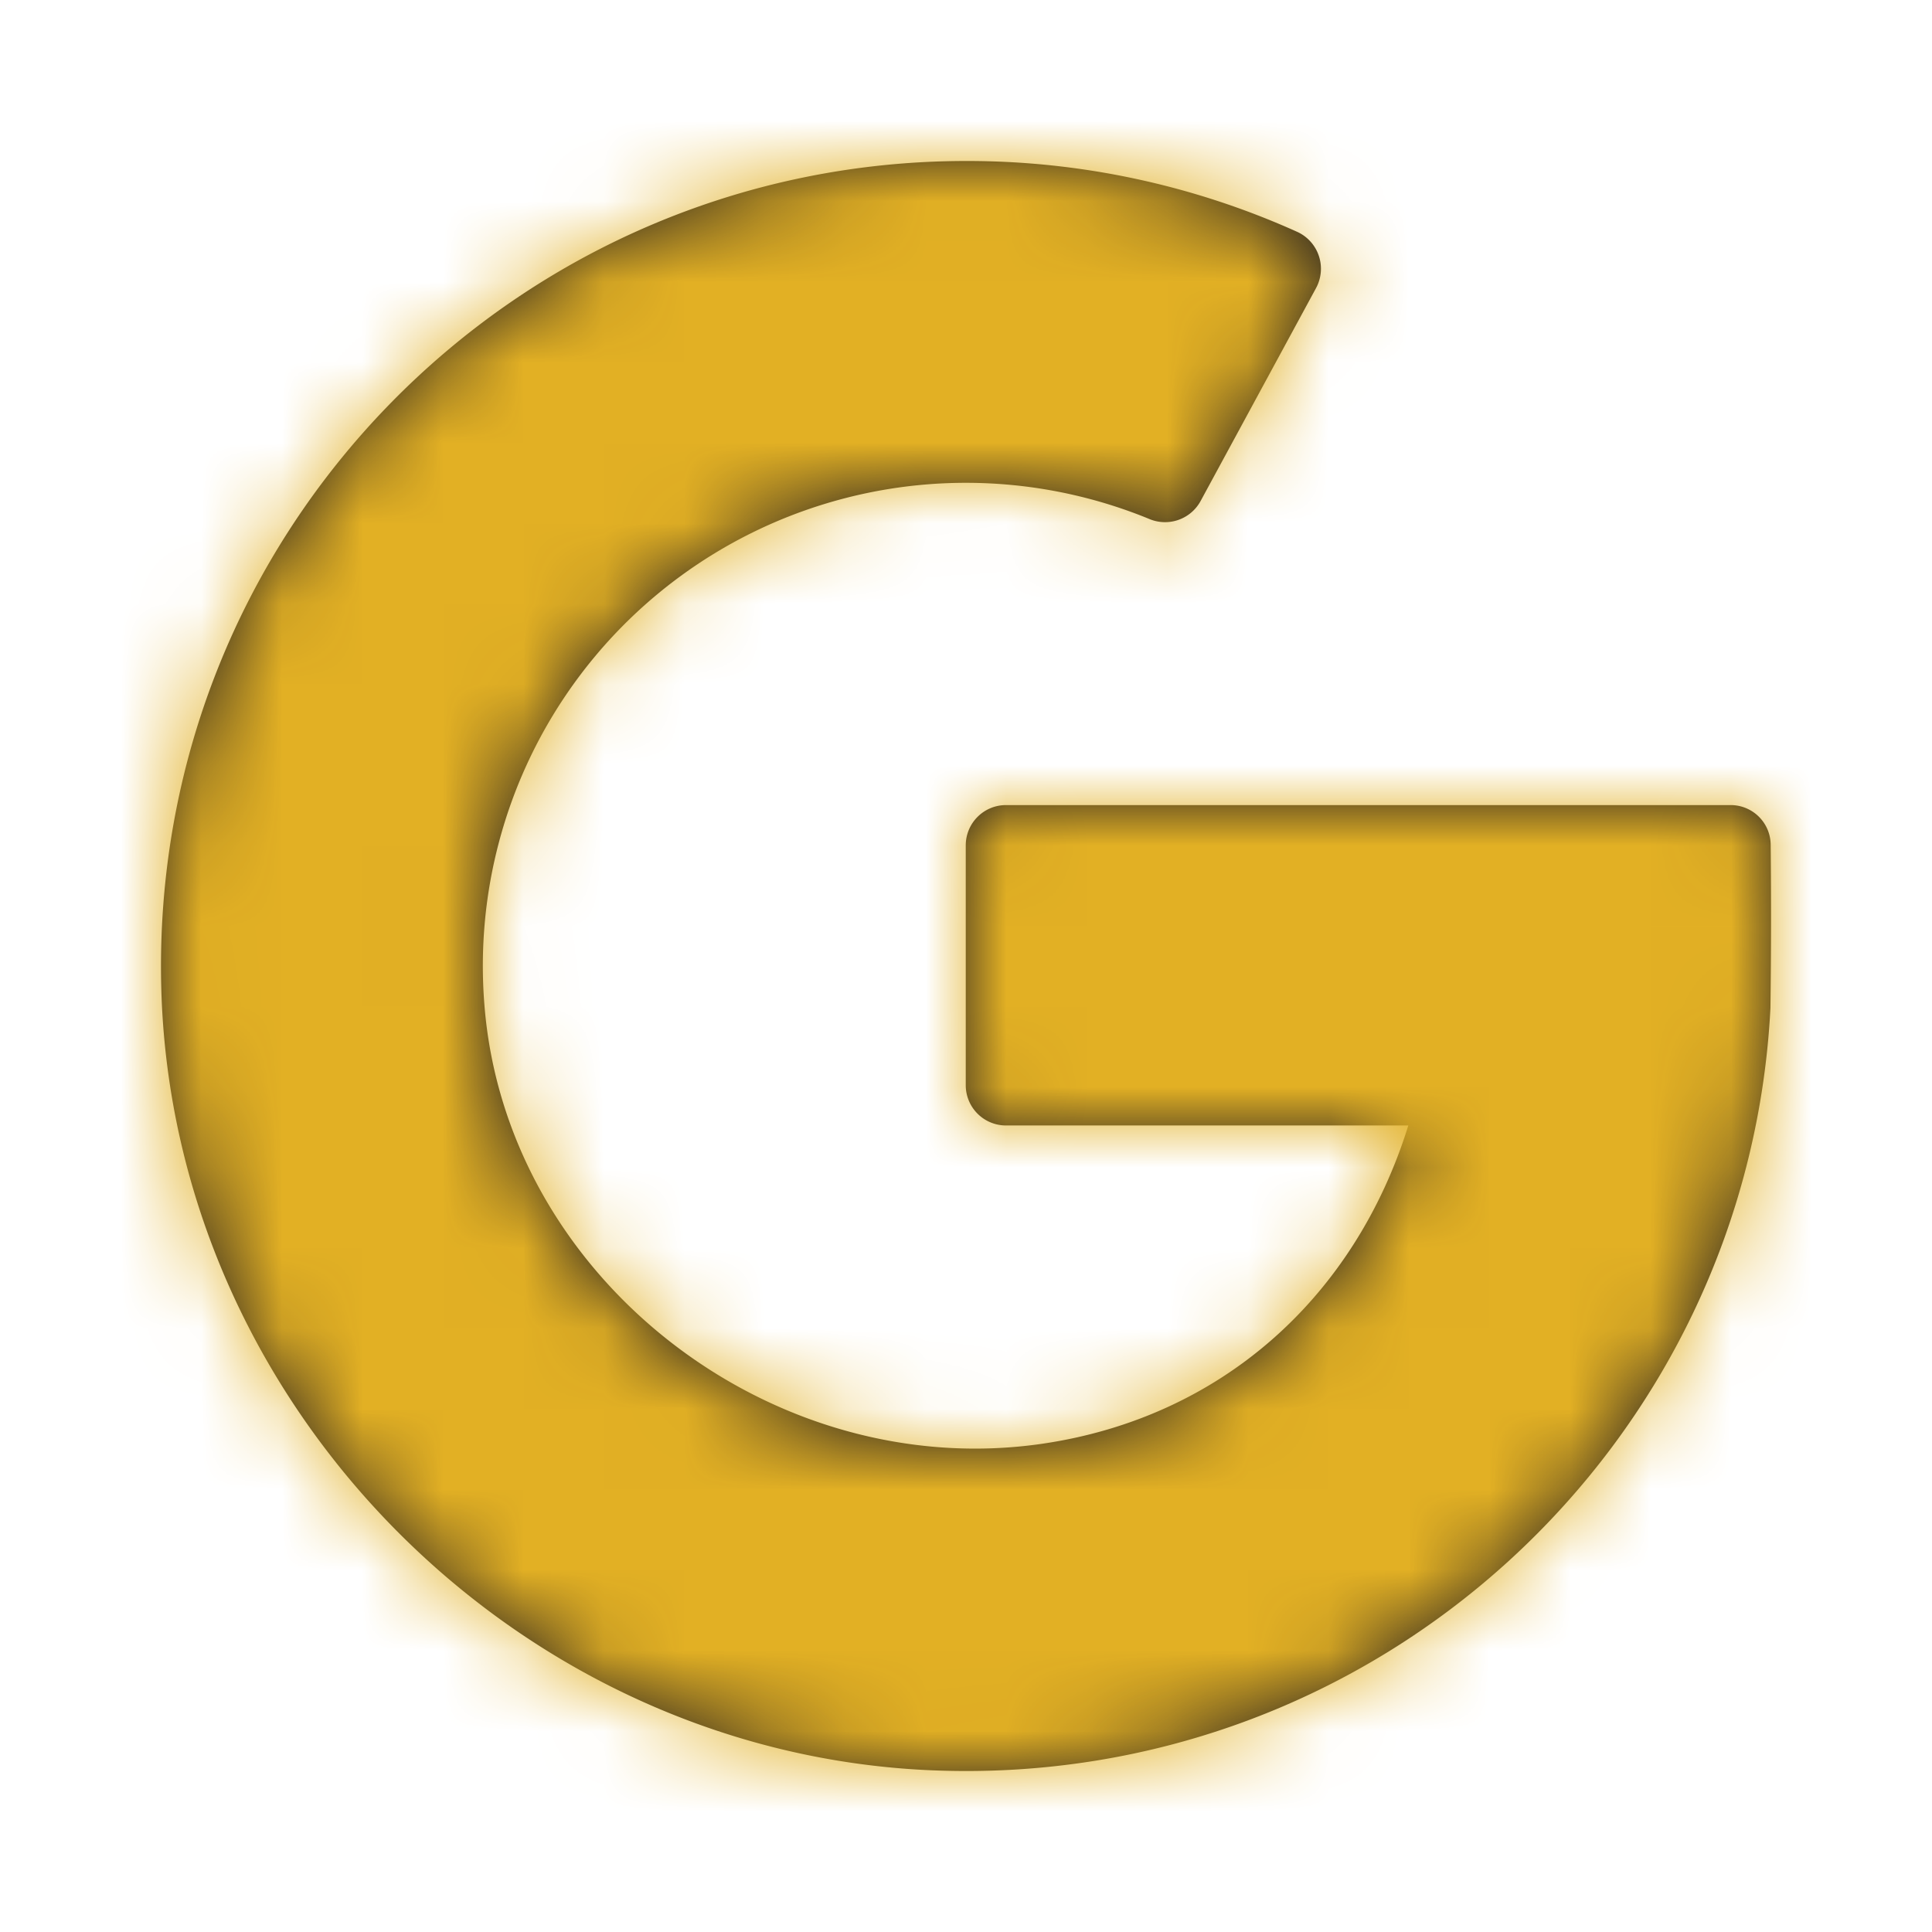 <svg width="24" height="24" fill="none" xmlns="http://www.w3.org/2000/svg"><path fill-rule="evenodd" clip-rule="evenodd" d="M17.495 13.98c-.666 2.142-2.326 3.625-4.535 3.953-3.37.498-6.68-2.057-6.943-5.457a6.001 6.001 0 018.253-6.032.503.503 0 00.642-.216l1.435-2.647a.504.504 0 00-.224-.697A9.976 9.976 0 0012.004 2c-5.622 0-10.16 4.636-10 10.293.147 5.162 4.407 9.48 9.564 9.698 5.546.235 10.146-4.046 10.425-9.468a84.47 84.47 0 00.003-2.027.497.497 0 00-.5-.495h-8.999a.5.5 0 00-.5.5v2.98a.5.5 0 00.5.5h4.998z" fill="#231F20"/><mask id="a" maskUnits="userSpaceOnUse" x="2" y="2" width="21" height="21"><path fill-rule="evenodd" clip-rule="evenodd" d="M17.495 13.98c-.666 2.142-2.326 3.625-4.535 3.953-3.37.498-6.68-2.057-6.943-5.457a6.001 6.001 0 018.253-6.032.503.503 0 00.642-.216l1.435-2.647a.504.504 0 00-.224-.697A9.976 9.976 0 0012.004 2c-5.622 0-10.16 4.636-10 10.293.147 5.162 4.407 9.48 9.564 9.698 5.546.235 10.146-4.046 10.425-9.468a84.47 84.47 0 00.003-2.027.497.497 0 00-.5-.495h-8.999a.5.5 0 00-.5.5v2.98a.5.5 0 00.5.5h4.998z" fill="#fff"/></mask><g mask="url(#a)"><path fill="#E2B024" d="M0 0h24v24H0z"/></g></svg>